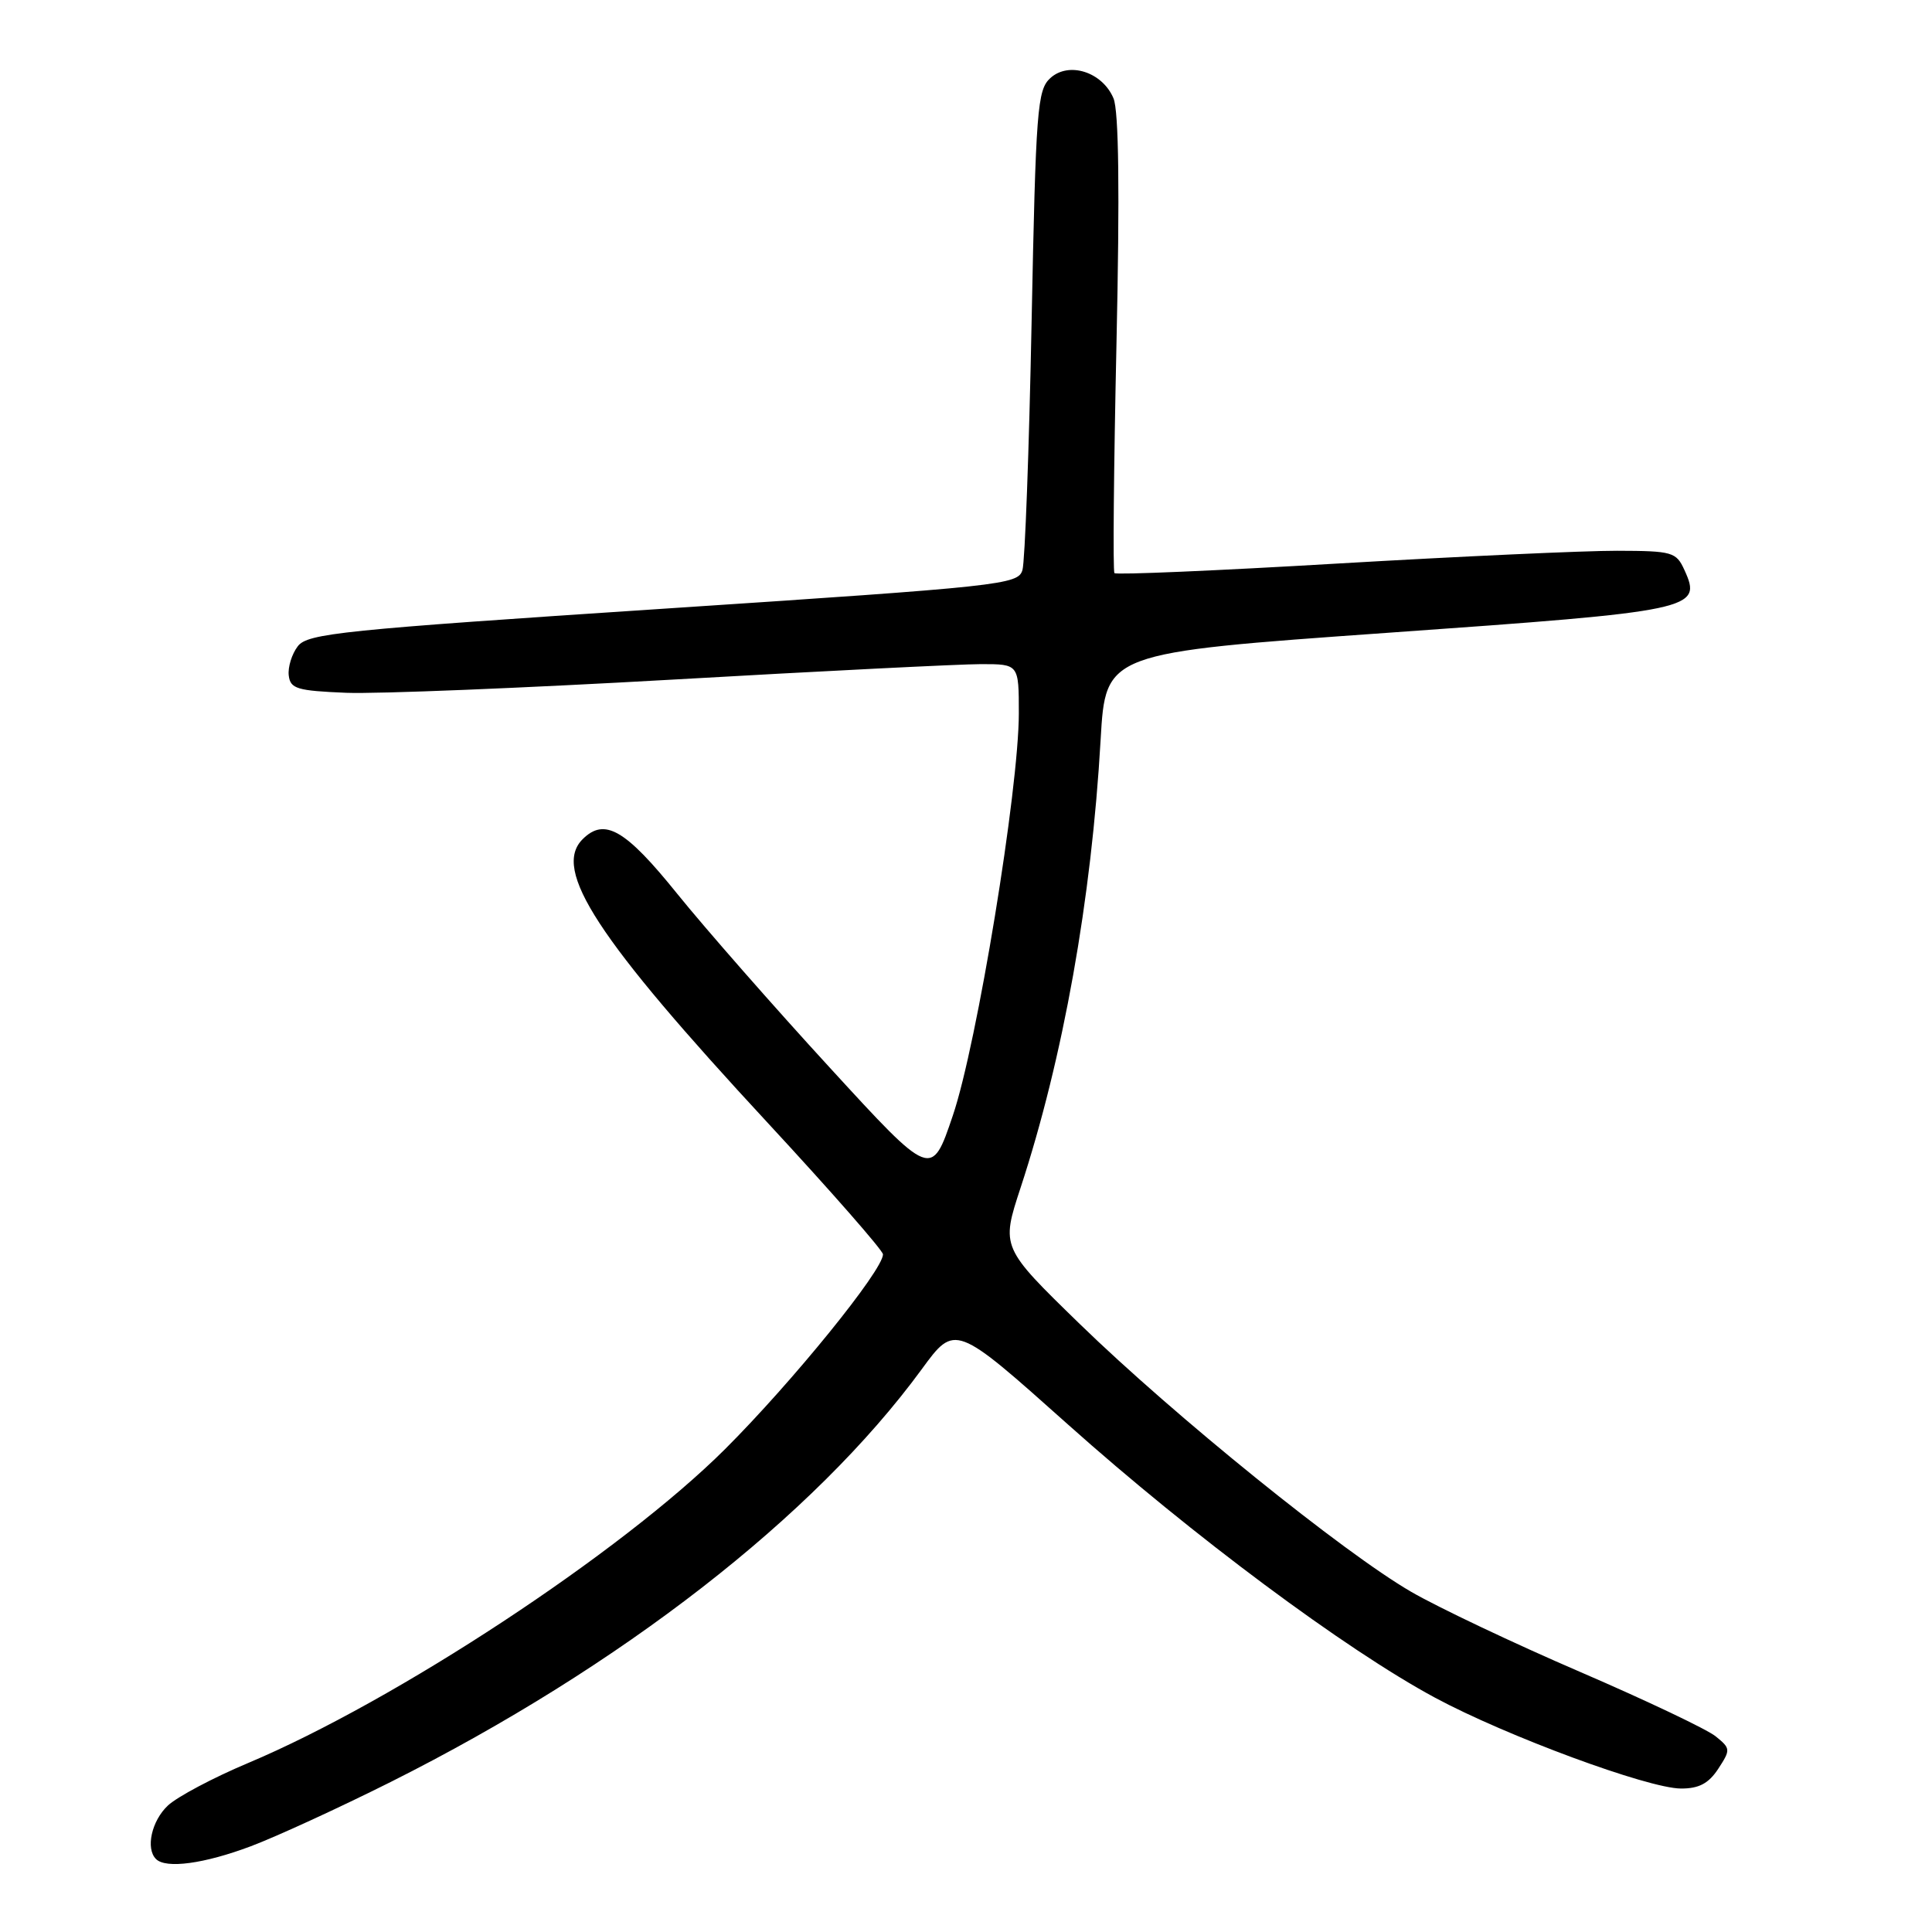 <?xml version="1.0" encoding="UTF-8" standalone="no"?>
<!DOCTYPE svg PUBLIC "-//W3C//DTD SVG 1.1//EN" "http://www.w3.org/Graphics/SVG/1.1/DTD/svg11.dtd" >
<svg xmlns="http://www.w3.org/2000/svg" xmlns:xlink="http://www.w3.org/1999/xlink" version="1.1" viewBox="0 0 256 256">
 <g >
 <path fill="currentColor"
d=" M 33.23 244.64 C 36.68 243.34 45.02 239.50 51.77 236.12 C 82.26 220.82 107.85 200.94 122.12 181.45 C 126.55 175.39 126.55 175.39 141.52 188.76 C 157.98 203.46 178.27 218.56 190.16 224.96 C 199.61 230.04 218.37 236.97 222.73 236.99 C 225.12 237.00 226.40 236.32 227.68 234.37 C 229.33 231.84 229.32 231.68 227.33 230.07 C 226.20 229.15 218.12 225.31 209.38 221.54 C 200.65 217.78 190.57 213.00 187.00 210.93 C 178.02 205.73 155.60 187.61 143.07 175.43 C 132.64 165.28 132.64 165.28 135.23 157.39 C 140.88 140.18 144.63 119.18 145.84 98.00 C 146.50 86.50 146.50 86.50 183.86 83.85 C 224.60 80.97 225.58 80.76 223.20 75.54 C 222.11 73.14 221.61 73.00 214.27 72.98 C 210.00 72.97 193.35 73.73 177.28 74.67 C 161.20 75.62 147.88 76.19 147.67 75.94 C 147.45 75.70 147.58 62.00 147.94 45.50 C 148.38 25.37 148.25 14.68 147.54 13.02 C 146.07 9.54 141.64 8.11 139.18 10.34 C 137.45 11.91 137.25 14.40 136.69 42.77 C 136.36 59.67 135.81 74.41 135.48 75.53 C 134.91 77.47 132.89 77.69 87.89 80.66 C 45.28 83.47 40.76 83.93 39.46 85.63 C 38.67 86.66 38.13 88.40 38.26 89.50 C 38.47 91.27 39.36 91.53 45.89 91.80 C 49.96 91.96 69.42 91.17 89.14 90.05 C 108.87 88.92 127.25 88.00 130.00 88.00 C 135.00 88.00 135.00 88.00 135.00 94.51 C 135.00 104.58 129.46 138.39 126.25 147.83 C 123.43 156.17 123.43 156.17 109.97 141.49 C 102.56 133.42 93.45 123.03 89.72 118.41 C 82.86 109.90 80.10 108.30 77.20 111.20 C 73.15 115.25 79.10 124.36 101.75 148.81 C 110.14 157.87 117.00 165.70 117.00 166.21 C 117.00 168.32 104.99 183.12 96.06 192.03 C 82.34 205.70 52.47 225.36 32.85 233.62 C 28.26 235.55 23.49 238.08 22.25 239.24 C 20.09 241.26 19.27 244.94 20.67 246.33 C 21.98 247.65 27.06 246.96 33.23 244.64 Z "/>
</g>
</svg>